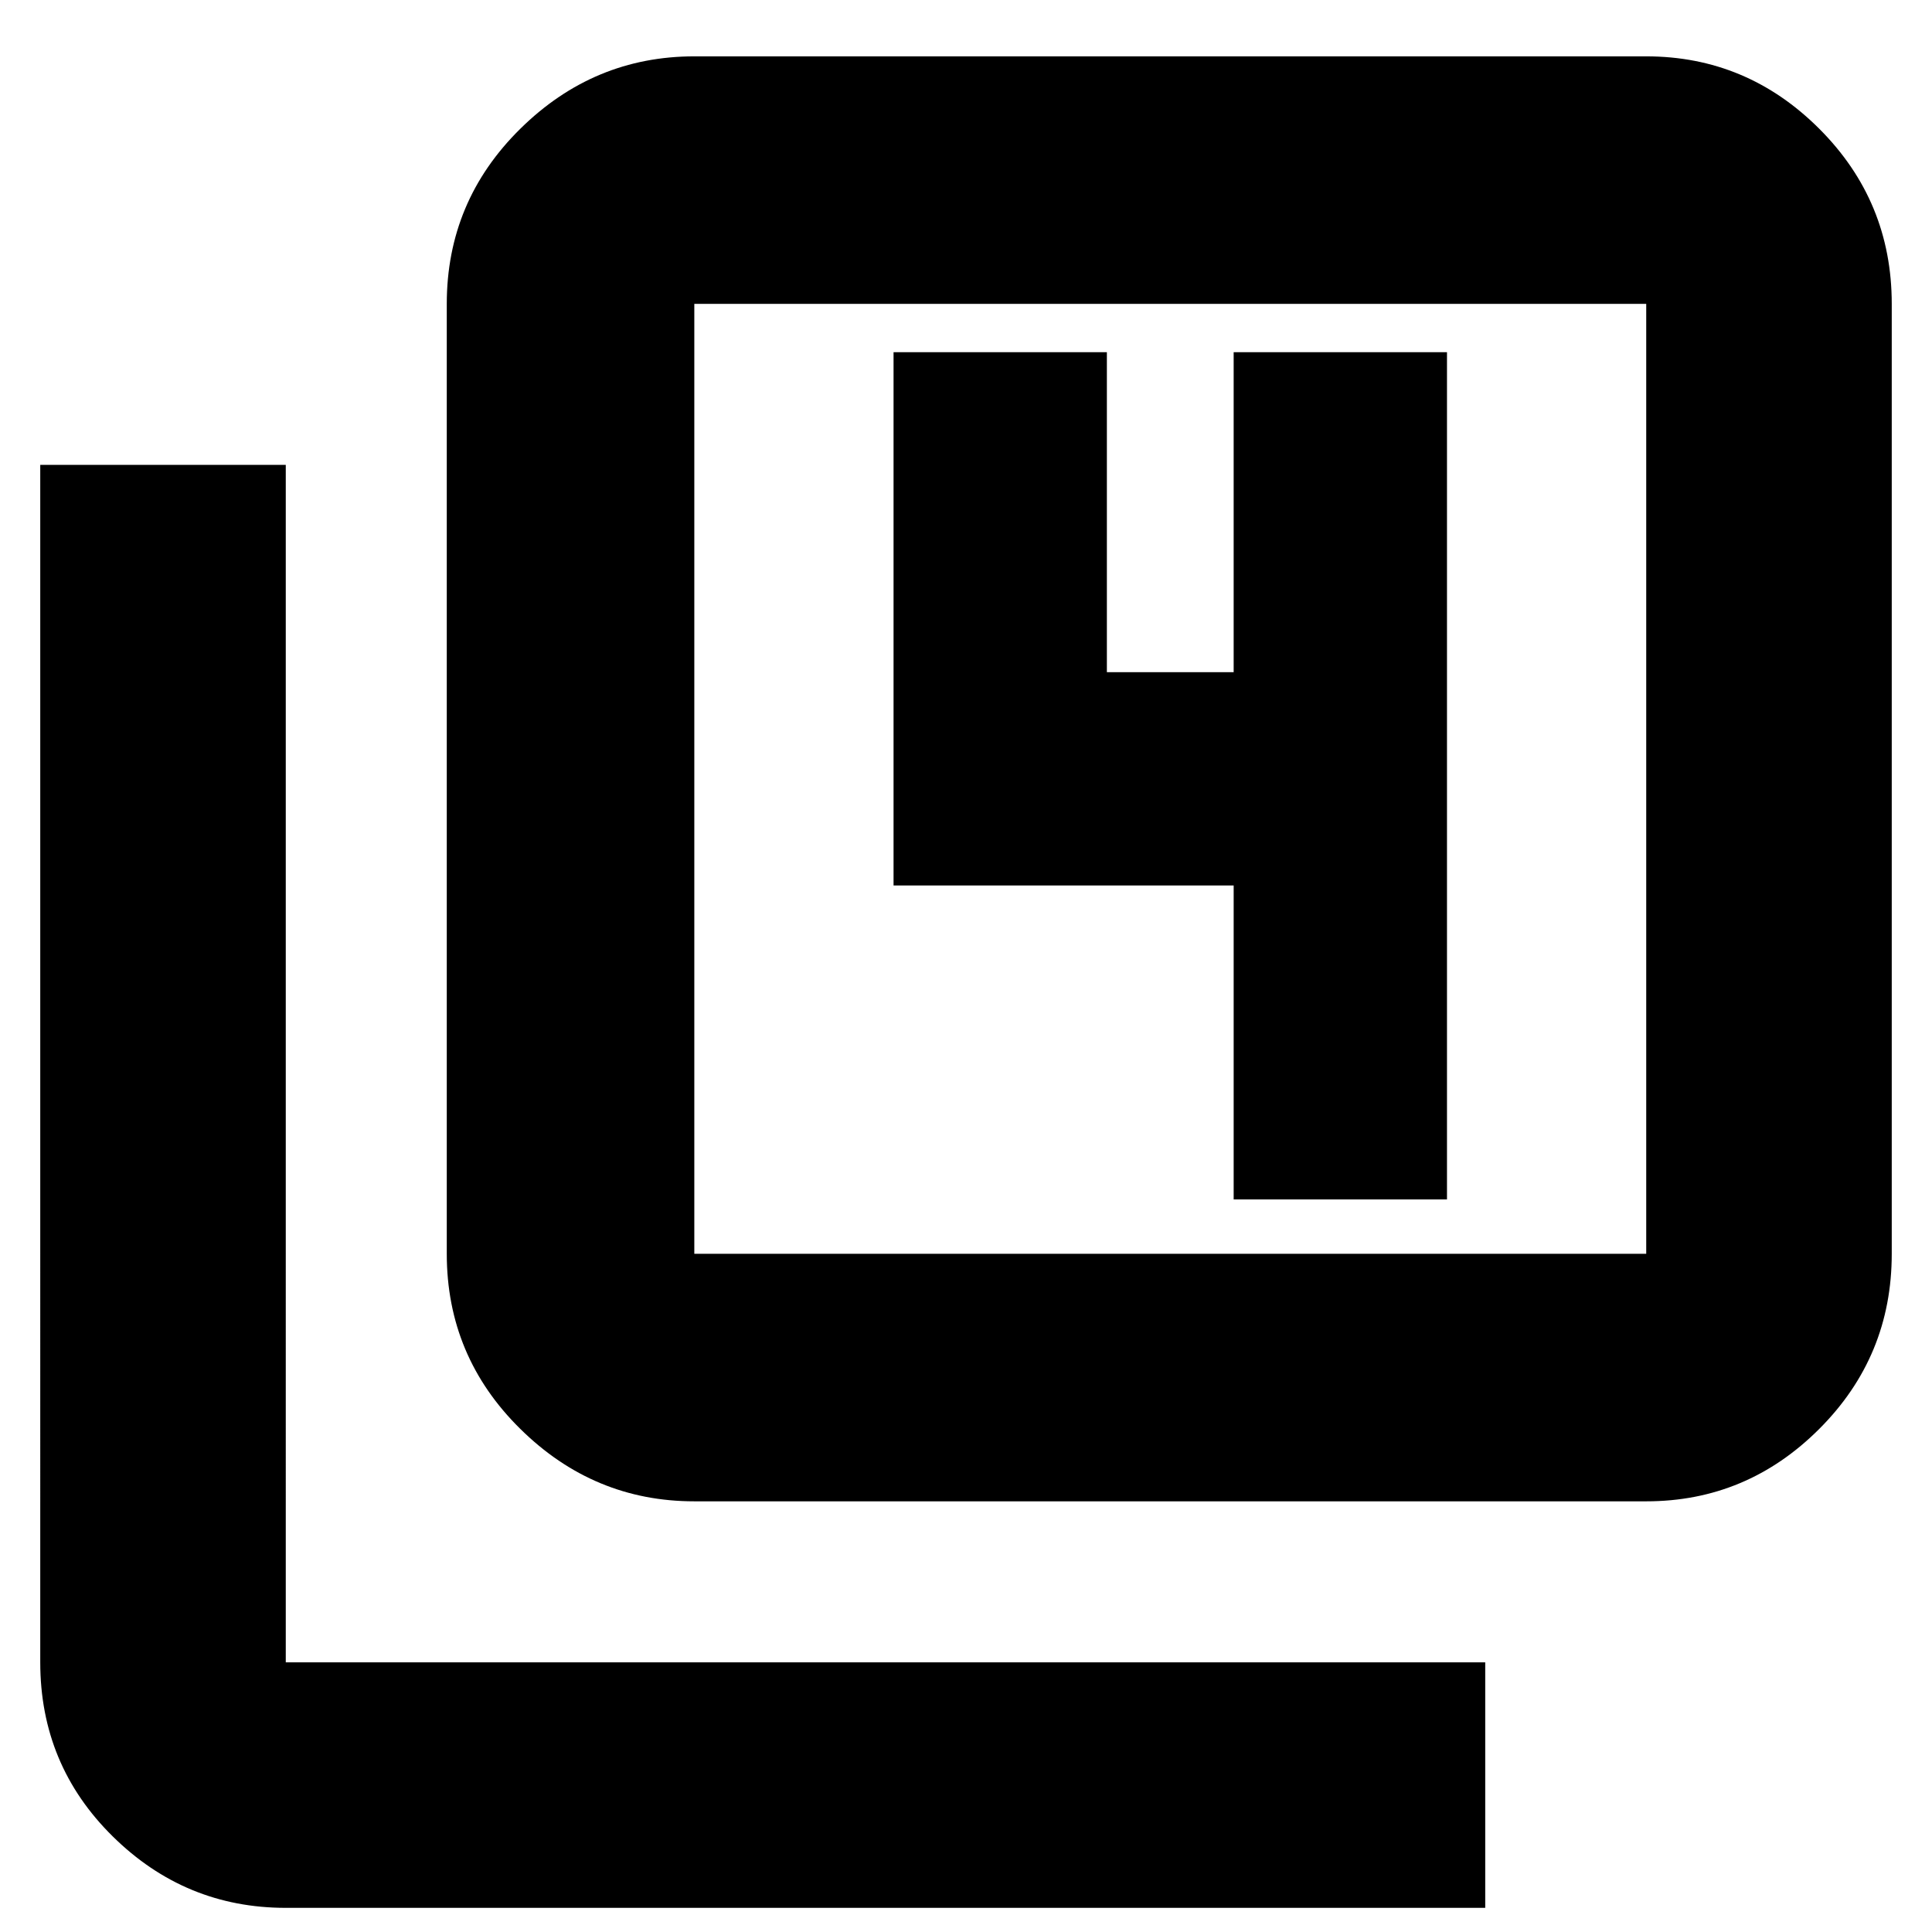 <svg xmlns="http://www.w3.org/2000/svg" height="24" width="24"><path d="M15.325 14.9h2.65V4.375h-2.65V8.35H13.75V4.375H11.1V11h4.225Zm-6.7 3.75q-1.25 0-2.162-.9-.913-.9-.913-2.175v-11.8q0-1.275.913-2.175.912-.9 2.162-.9H20.45q1.25 0 2.15.9.9.9.9 2.175v11.8q0 1.275-.9 2.175-.9.9-2.15.9Zm0-3.075H20.45v-11.8H8.625v11.8ZM3.55 23.7q-1.25 0-2.15-.888-.9-.887-.9-2.162V5.775h3.05V20.65h14.9v3.05ZM8.625 3.775v11.8-11.8Z"/></svg>